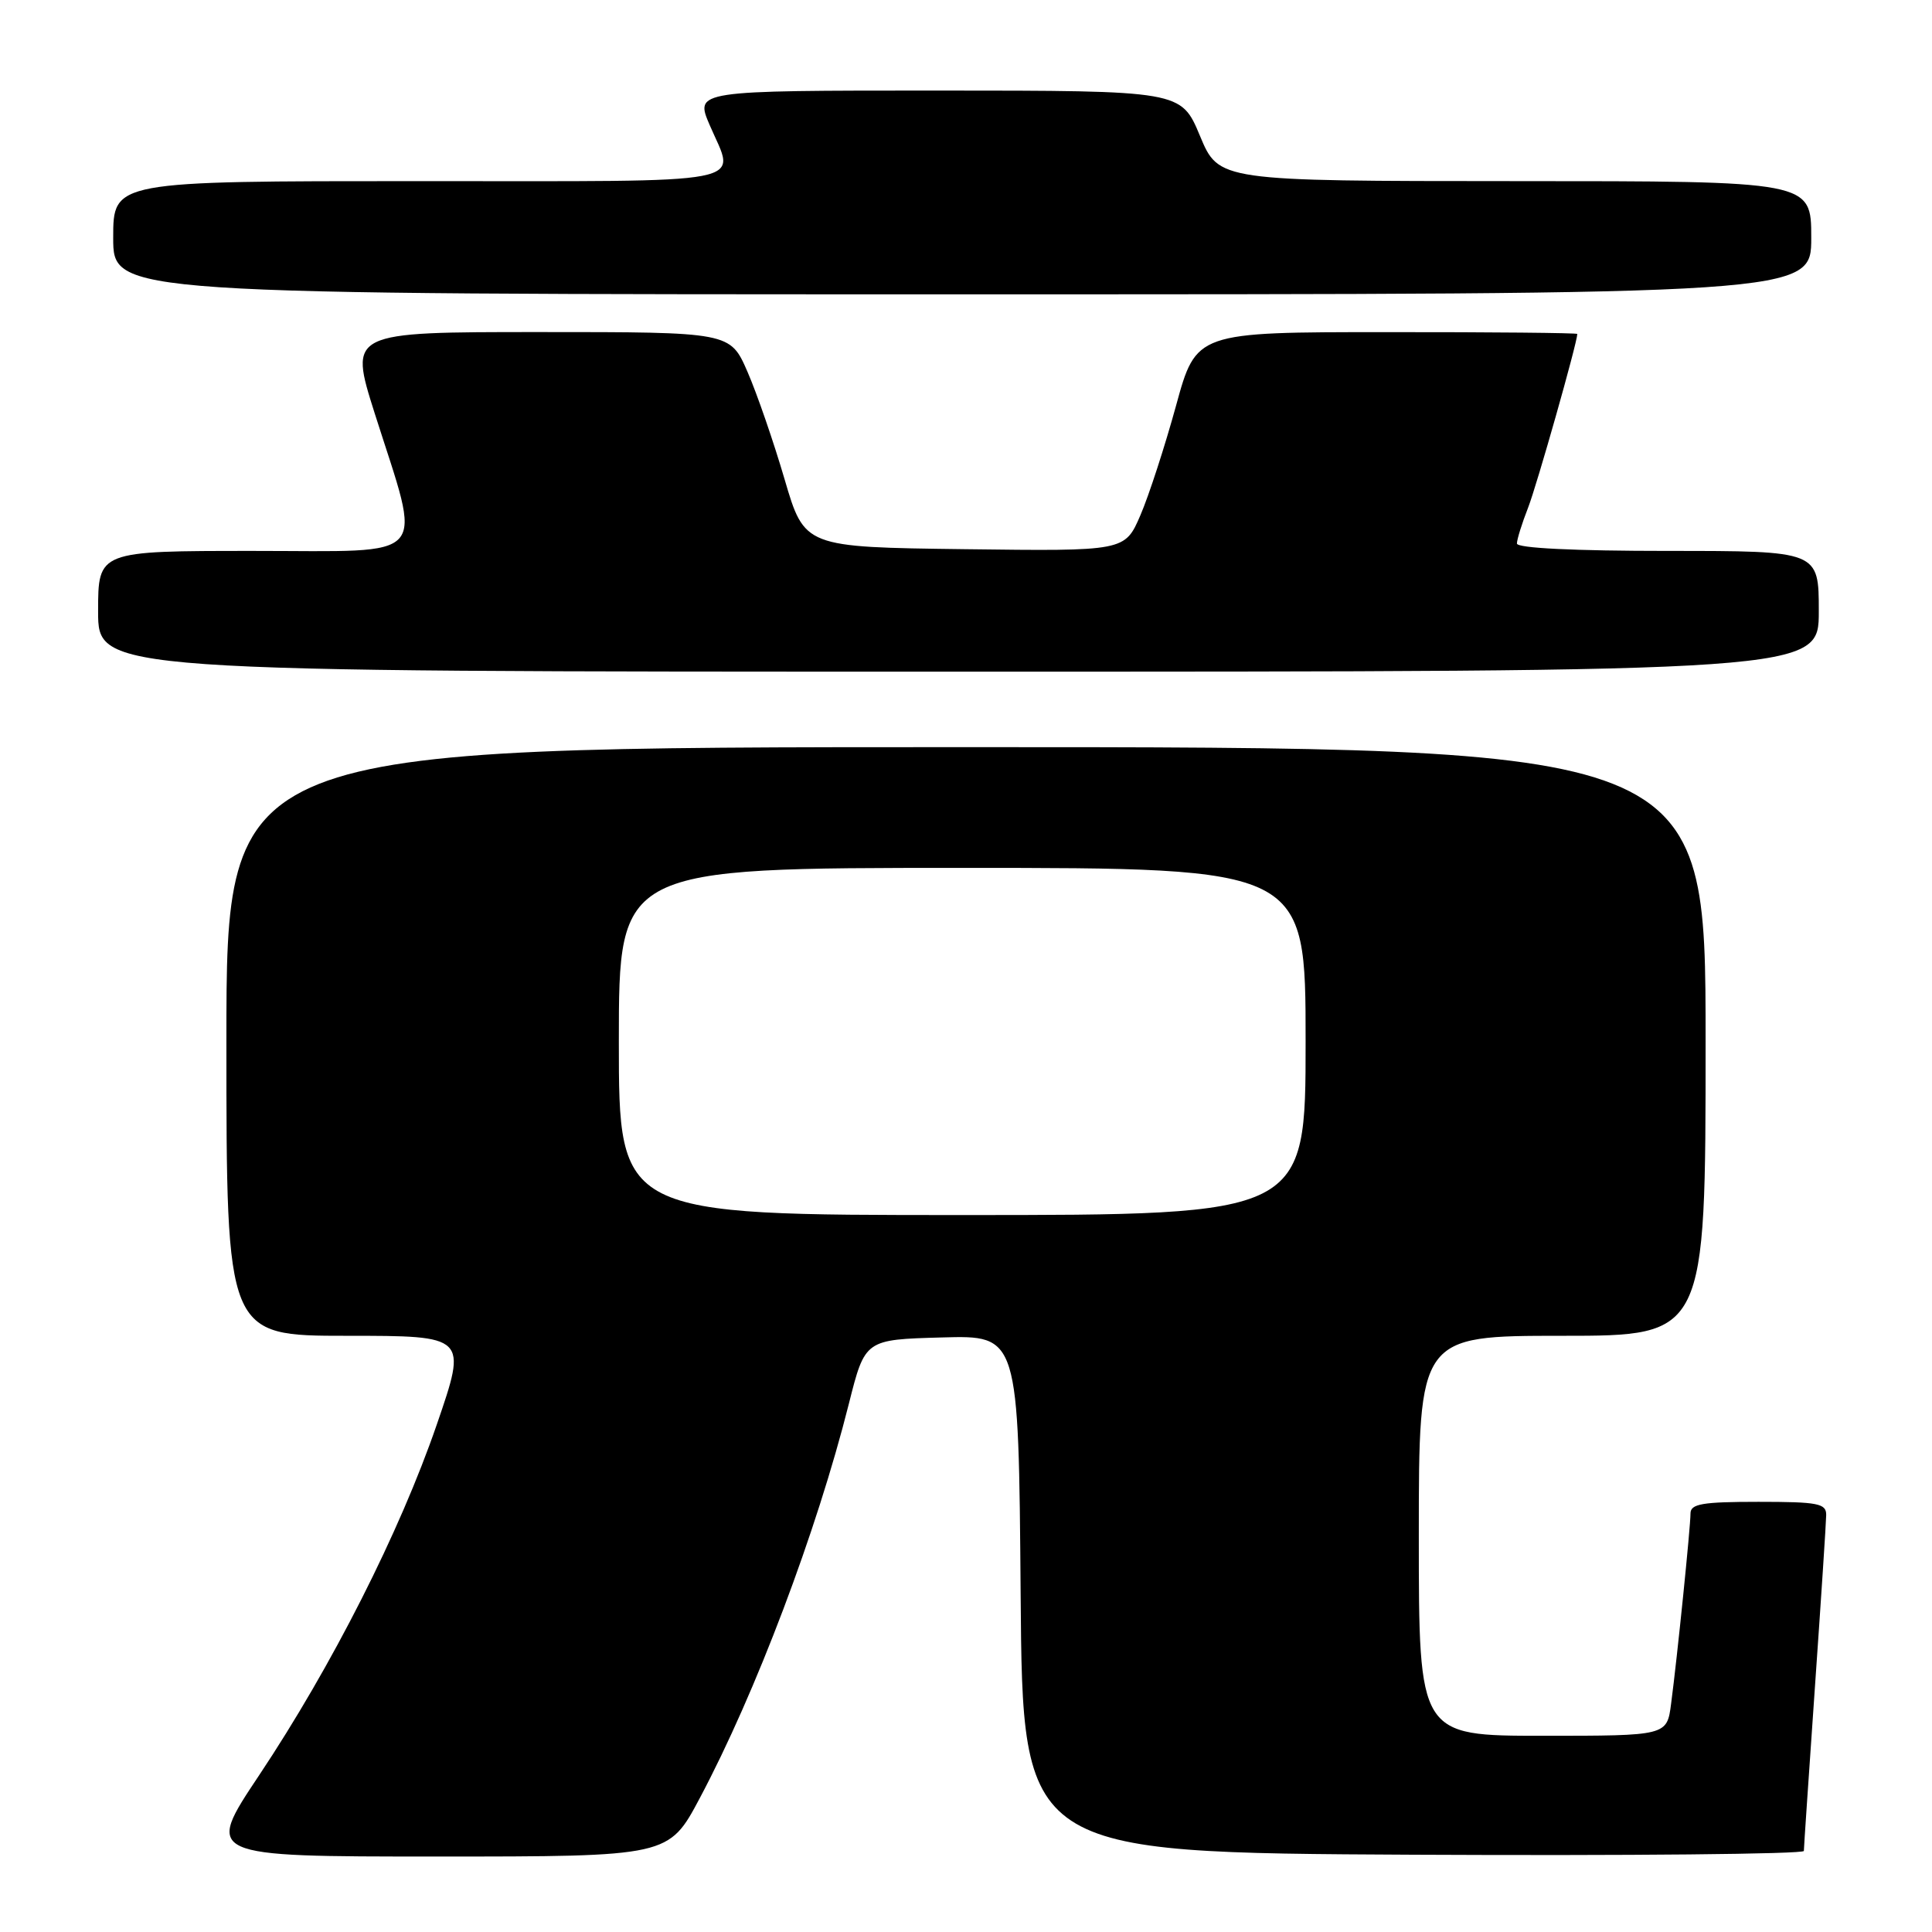 <?xml version="1.0" encoding="UTF-8" standalone="no"?>
<!DOCTYPE svg PUBLIC "-//W3C//DTD SVG 1.1//EN" "http://www.w3.org/Graphics/SVG/1.1/DTD/svg11.dtd" >
<svg xmlns="http://www.w3.org/2000/svg" xmlns:xlink="http://www.w3.org/1999/xlink" version="1.1" viewBox="0 0 256 256">
 <g >
 <path fill="currentColor"
d=" M 92.73 238.25 C 100.14 224.31 108.21 202.97 112.48 186.00 C 114.62 177.50 114.62 177.50 124.80 177.22 C 134.97 176.93 134.97 176.93 135.24 211.22 C 135.50 245.50 135.50 245.50 187.25 245.76 C 215.71 245.90 239.01 245.68 239.02 245.26 C 239.02 244.84 239.69 235.05 240.49 223.50 C 241.30 211.95 241.97 201.71 241.98 200.75 C 242.00 199.21 240.91 199.00 233.00 199.00 C 225.56 199.00 224.00 199.27 224.00 200.54 C 224.00 202.33 222.25 219.55 221.43 225.75 C 220.88 230.00 220.88 230.00 204.44 230.00 C 188.00 230.00 188.00 230.00 188.00 203.50 C 188.00 177.00 188.00 177.00 207.00 177.00 C 226.00 177.00 226.00 177.00 226.00 138.00 C 226.00 99.00 226.00 99.00 128.00 99.00 C 30.00 99.00 30.00 99.00 30.00 138.00 C 30.00 177.00 30.00 177.00 45.96 177.00 C 61.92 177.00 61.92 177.00 57.88 188.75 C 52.98 203.00 43.98 220.76 34.33 235.24 C 27.15 246.00 27.15 246.00 57.88 246.00 C 88.61 246.00 88.61 246.00 92.73 238.25 Z  M 241.00 81.00 C 241.00 73.00 241.00 73.00 221.00 73.00 C 208.61 73.00 201.00 72.63 201.00 72.02 C 201.00 71.48 201.67 69.34 202.48 67.27 C 203.63 64.33 208.99 45.42 209.00 44.25 C 209.00 44.11 197.64 44.00 183.75 44.01 C 158.50 44.01 158.50 44.01 155.83 53.76 C 154.36 59.11 152.24 65.65 151.11 68.27 C 149.05 73.04 149.05 73.04 127.83 72.77 C 106.60 72.50 106.60 72.50 103.96 63.50 C 102.51 58.55 100.30 52.14 99.04 49.25 C 96.75 44.00 96.75 44.00 71.49 44.00 C 46.24 44.00 46.24 44.00 49.64 54.74 C 55.96 74.63 57.39 73.00 33.63 73.00 C 13.00 73.00 13.00 73.00 13.00 81.00 C 13.00 89.00 13.00 89.00 127.00 89.00 C 241.00 89.00 241.00 89.00 241.00 81.00 Z  M 240.00 31.50 C 240.00 24.00 240.00 24.00 200.75 24.00 C 161.50 23.99 161.50 23.99 159.00 18.00 C 156.50 12.01 156.50 12.01 124.29 12.00 C 92.07 12.00 92.07 12.00 94.04 16.58 C 97.48 24.62 100.70 24.00 55.50 24.00 C 15.00 24.00 15.00 24.00 15.00 31.50 C 15.00 39.00 15.00 39.00 127.50 39.00 C 240.00 39.00 240.00 39.00 240.00 31.50 Z  M 82.00 138.00 C 82.00 115.00 82.00 115.00 127.50 115.00 C 173.00 115.00 173.00 115.00 173.00 138.00 C 173.00 161.00 173.00 161.00 127.50 161.00 C 82.00 161.00 82.00 161.00 82.00 138.00 Z "/>
</g>
</svg>